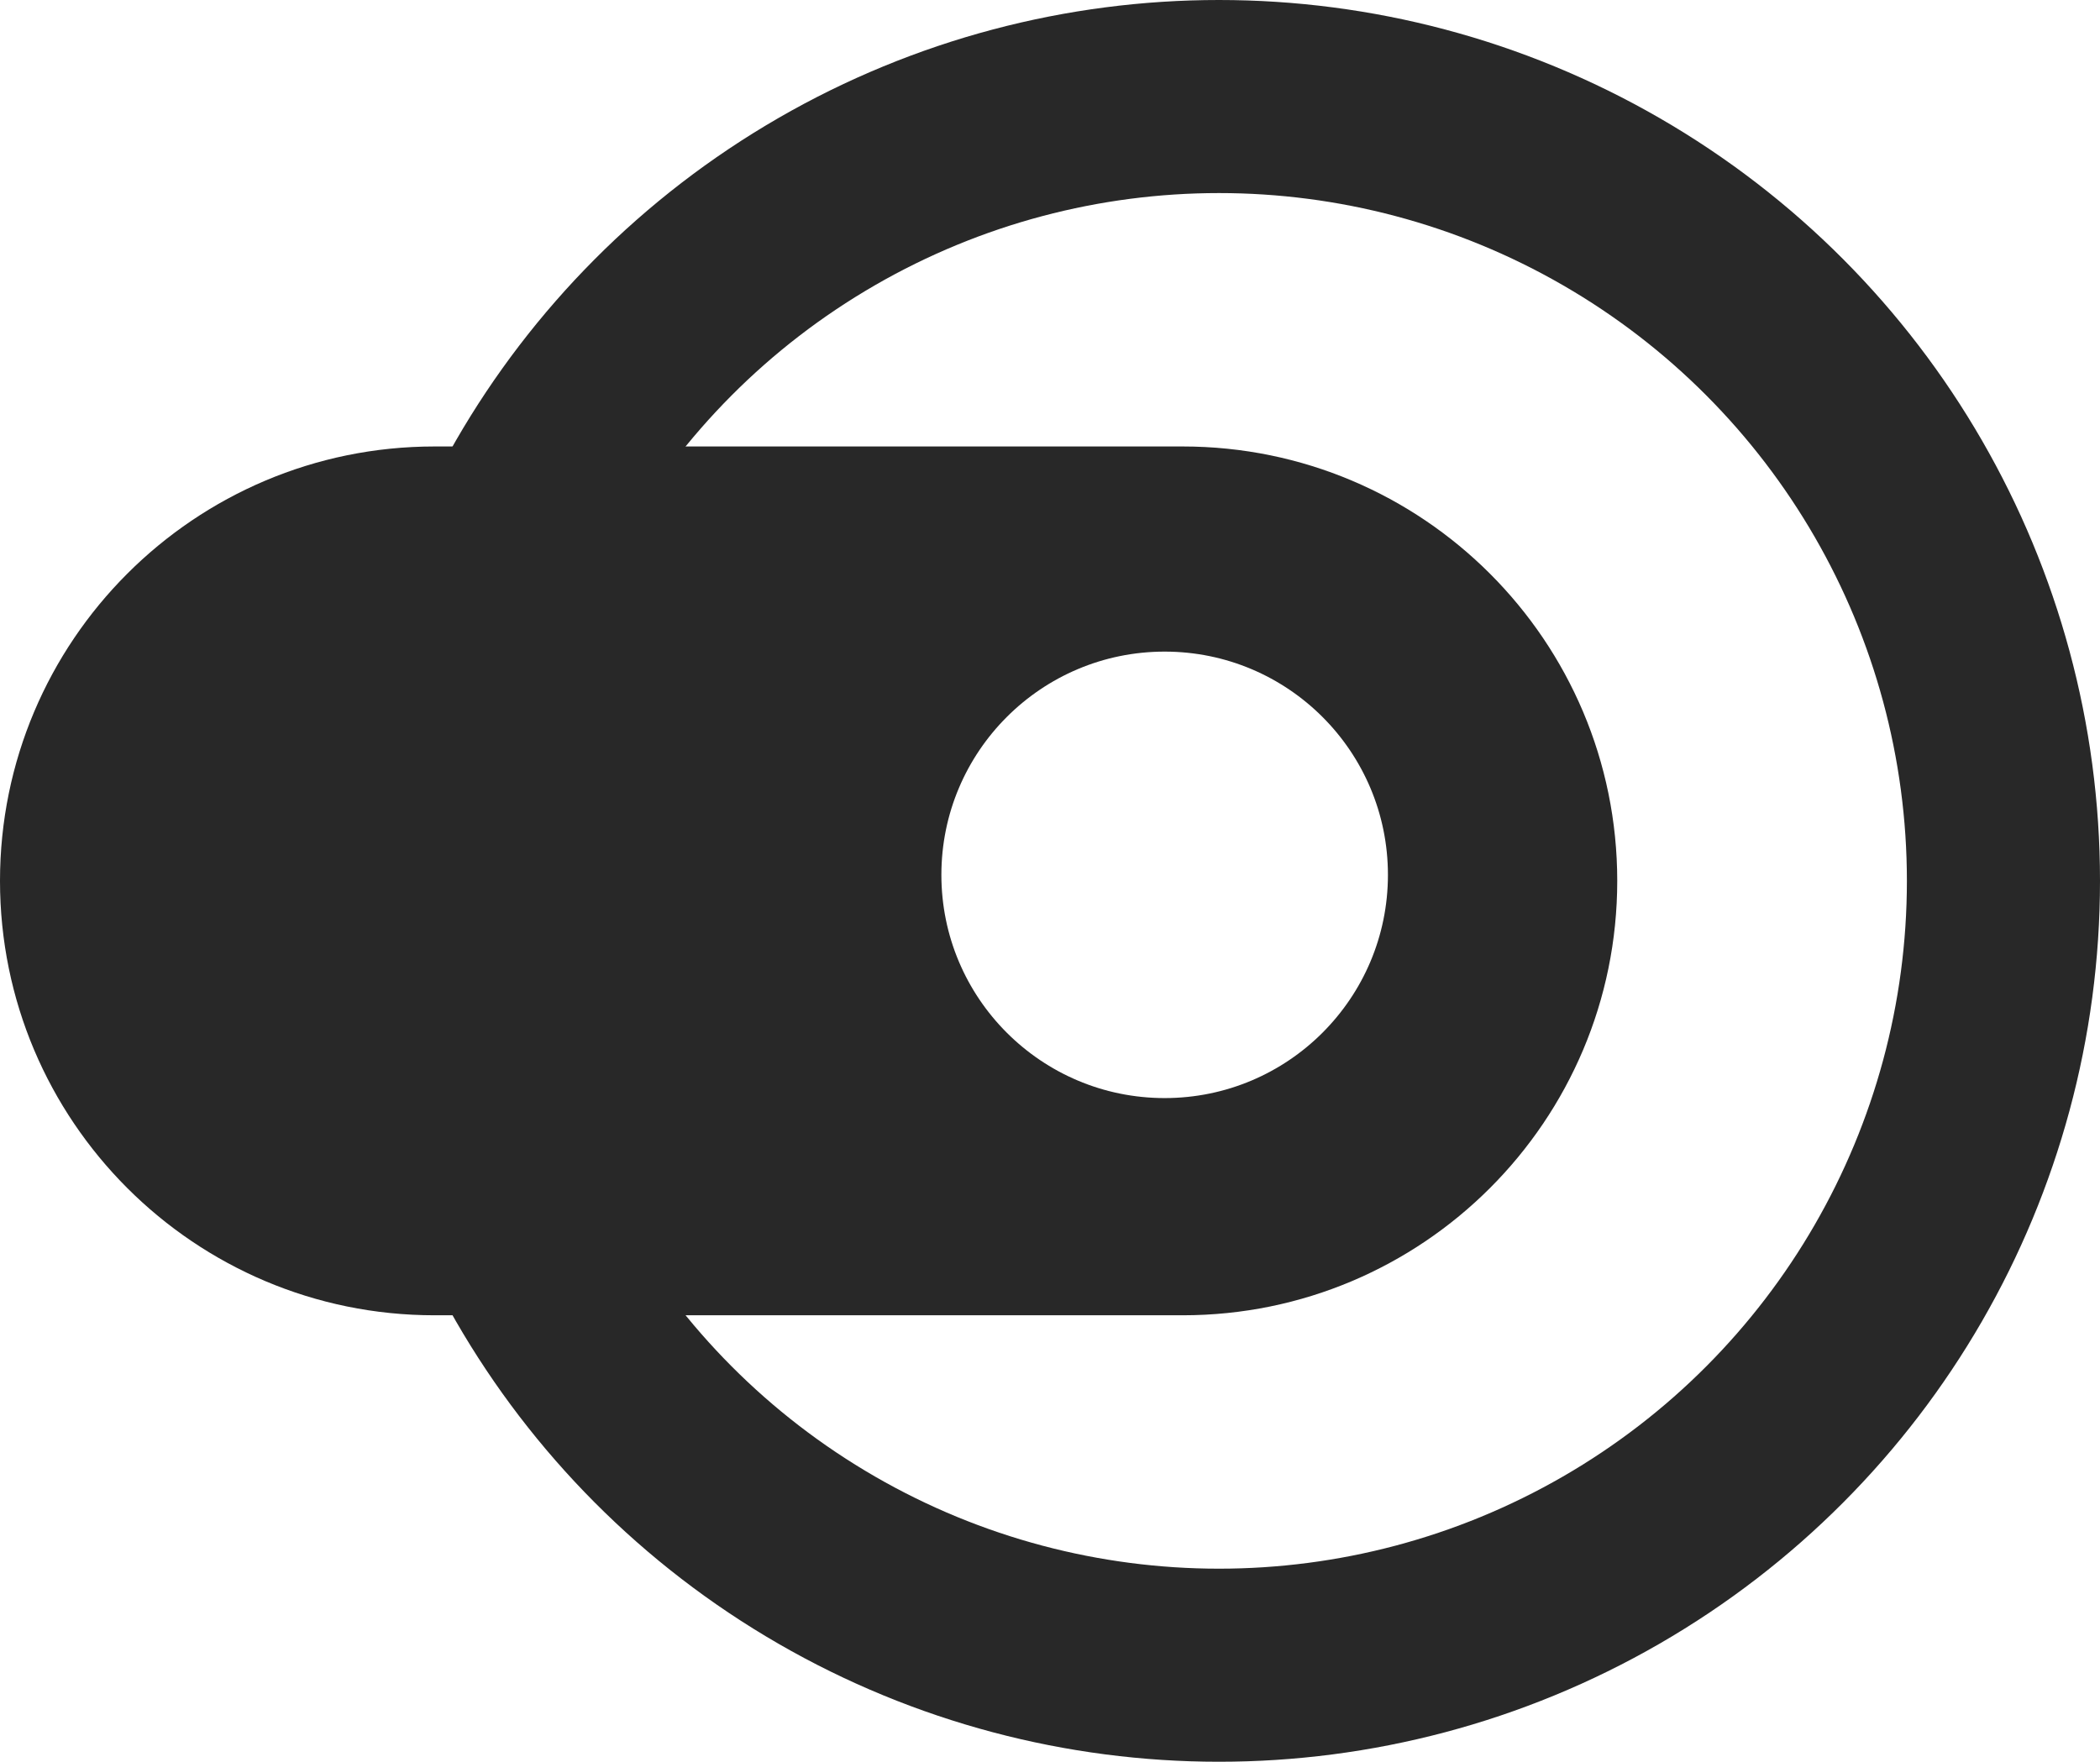 <svg width="174" height="146" viewBox="0 0 174 146" fill="none" xmlns="http://www.w3.org/2000/svg">
<circle cx="101" cy="73" r="65" stroke="#282828" stroke-width="16"/>
<path fill-rule="evenodd" clip-rule="evenodd" d="M36 37C16.118 37 0 53.118 0 73C0 92.882 16.118 109 36 109H98C117.882 109 134 92.882 134 73C134 53.118 117.882 37 98 37H36ZM96.5 91C106.717 91 115 82.717 115 72.5C115 62.283 106.717 54 96.5 54C86.283 54 78 62.283 78 72.5C78 82.717 86.283 91 96.5 91Z" fill="#282828"/>
</svg>
